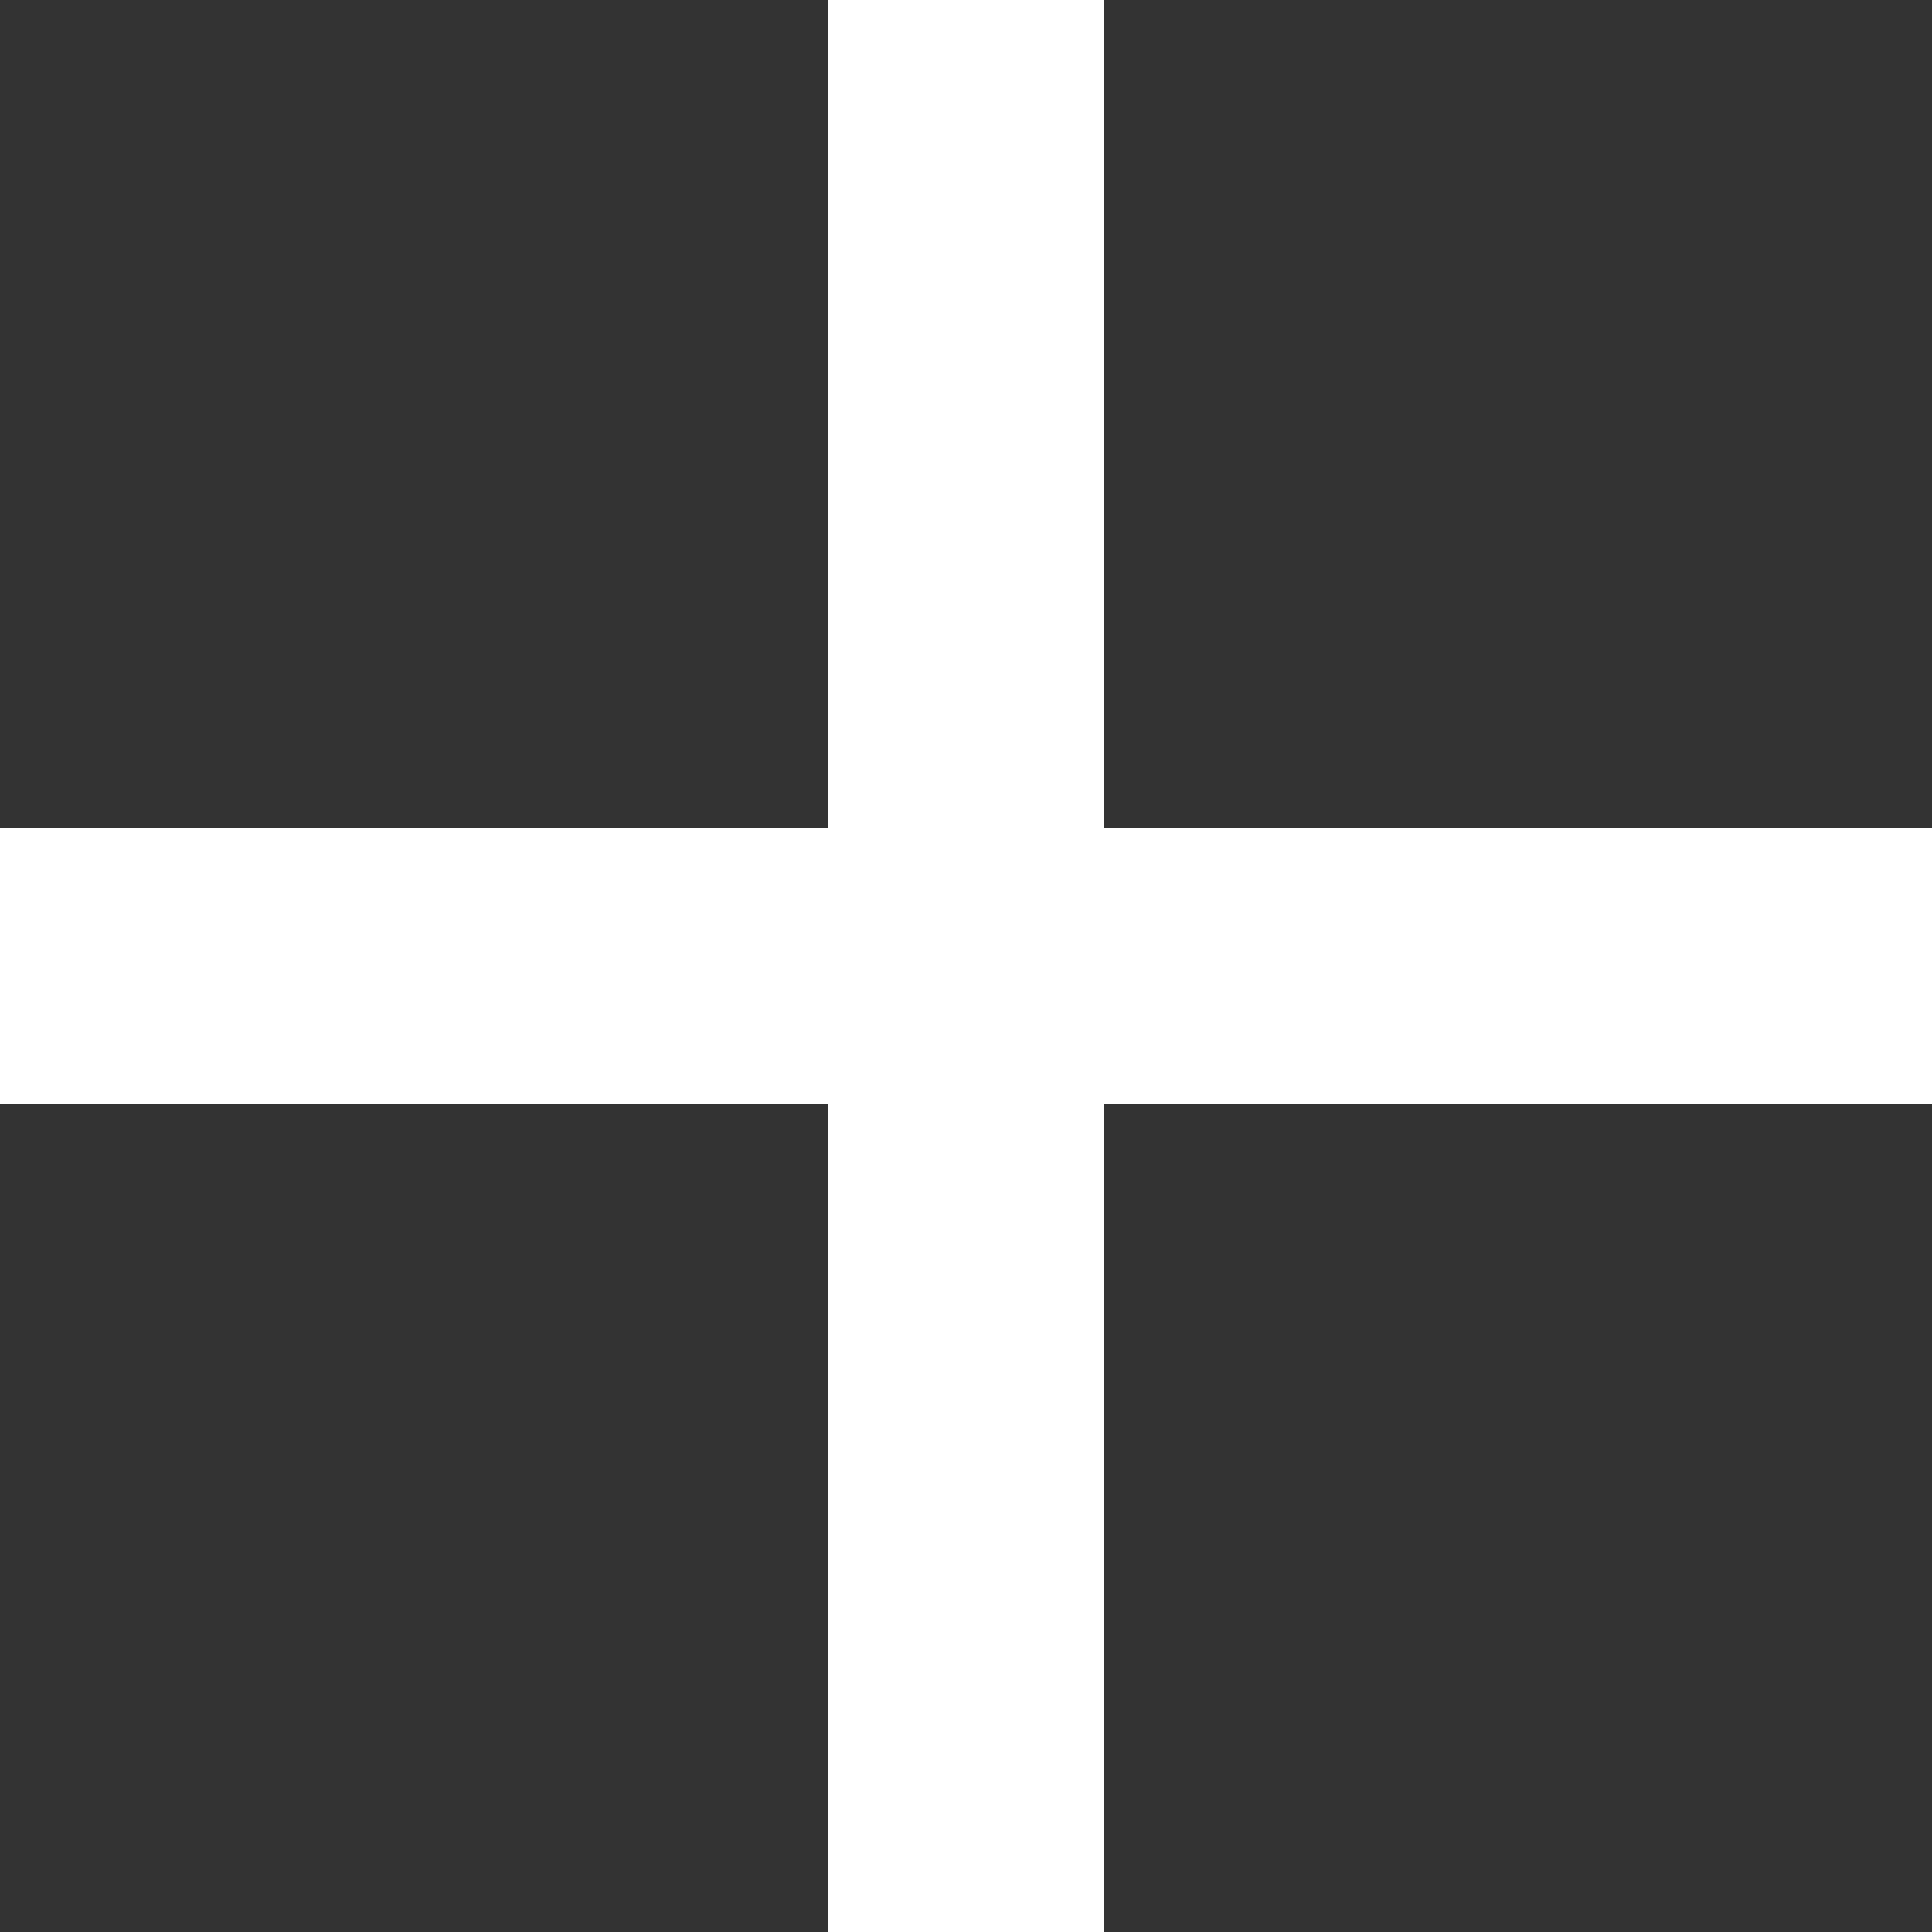 <svg xmlns="http://www.w3.org/2000/svg" width="13" height="13" viewBox="0 0 13 13">
    <rect x="0" y="0" width="13" height="13" fill="#333333" stroke="none"/>
    <defs>
        <style>
            .cls-1{fill:#fff}
        </style>
    </defs>
    <path id="plus" d="M18 12.429h-5.571V18h-1.858v-5.571H5v-1.858h5.571V5h1.857v5.571H18z" class="cls-1" transform="translate(-5 -5)"/>
</svg>

